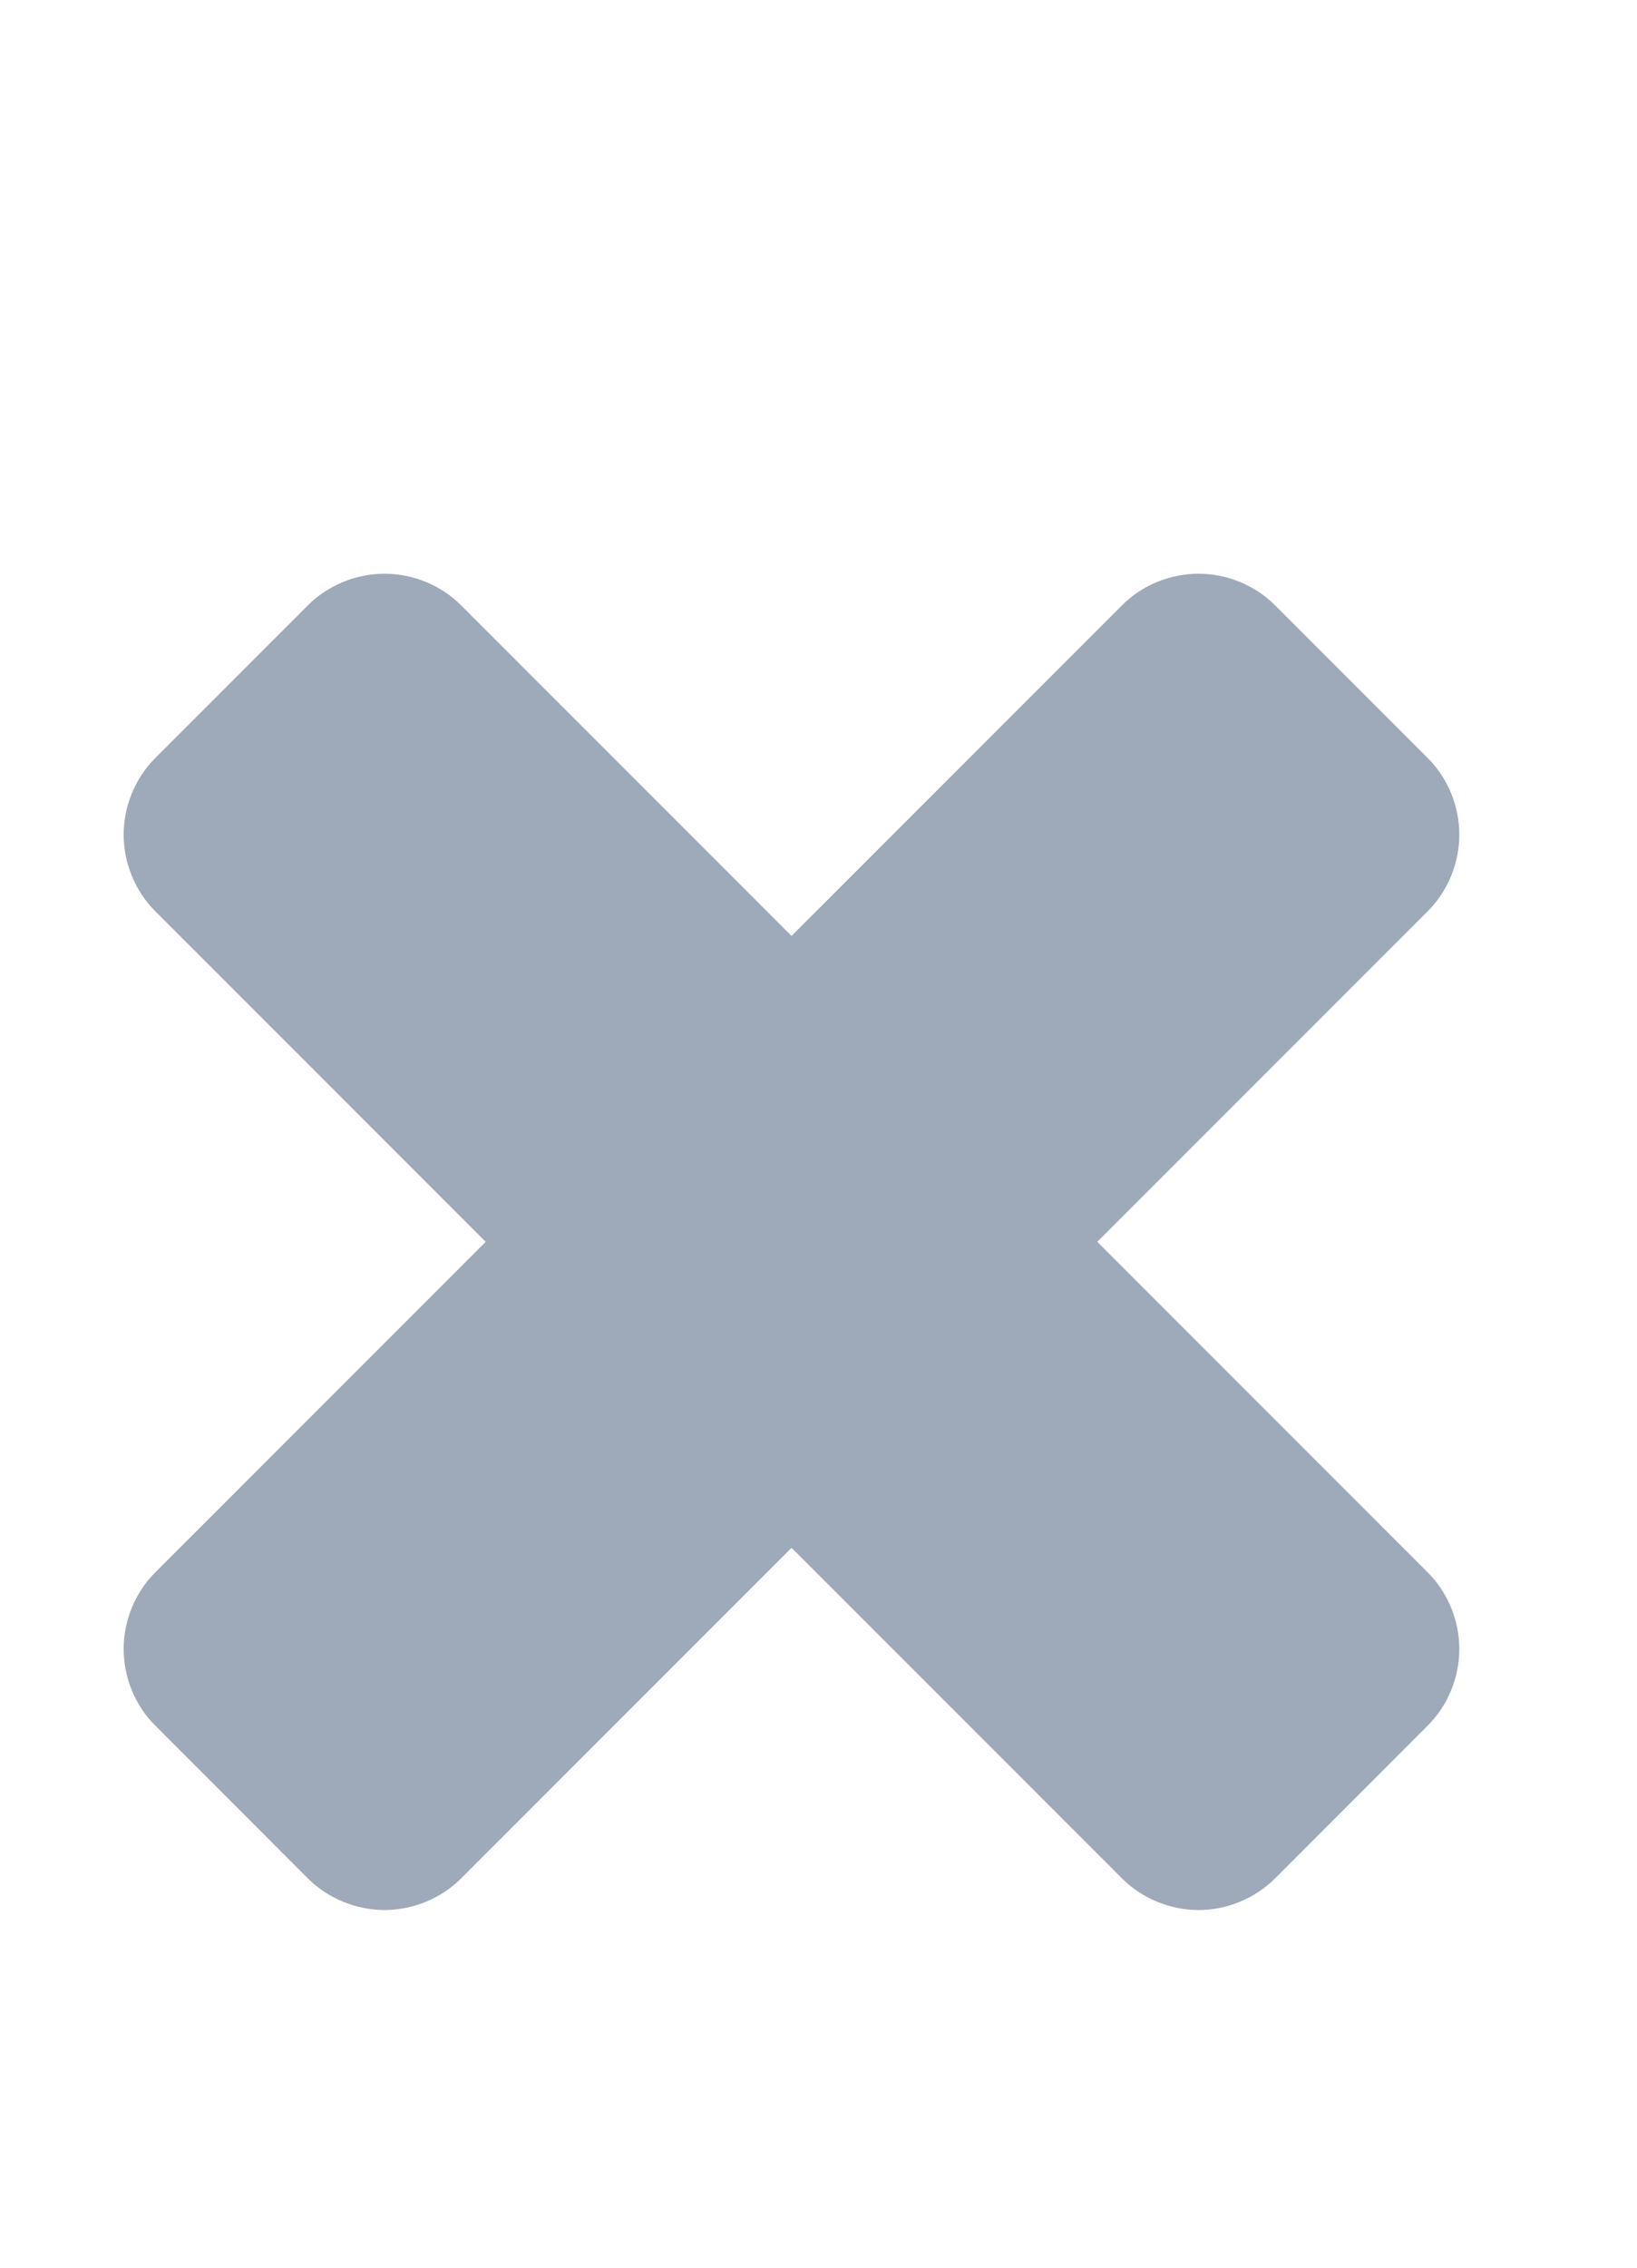 <svg width="13" height="18" viewBox="0 0 13 18" fill="none" xmlns="http://www.w3.org/2000/svg">
<path d="M11.589 13.089C11.589 12.866 11.5 12.643 11.339 12.482L8.714 9.857L11.339 7.232C11.5 7.071 11.589 6.848 11.589 6.625C11.589 6.402 11.5 6.179 11.339 6.018L10.125 4.804C9.964 4.643 9.741 4.554 9.518 4.554C9.295 4.554 9.071 4.643 8.911 4.804L6.286 7.429L3.661 4.804C3.5 4.643 3.277 4.554 3.054 4.554C2.83 4.554 2.607 4.643 2.446 4.804L1.232 6.018C1.071 6.179 0.982 6.402 0.982 6.625C0.982 6.848 1.071 7.071 1.232 7.232L3.857 9.857L1.232 12.482C1.071 12.643 0.982 12.866 0.982 13.089C0.982 13.312 1.071 13.536 1.232 13.696L2.446 14.911C2.607 15.071 2.83 15.161 3.054 15.161C3.277 15.161 3.5 15.071 3.661 14.911L6.286 12.286L8.911 14.911C9.071 15.071 9.295 15.161 9.518 15.161C9.741 15.161 9.964 15.071 10.125 14.911L11.339 13.696C11.5 13.536 11.589 13.312 11.589 13.089Z" fill="#9EA9B9"/>
</svg>
